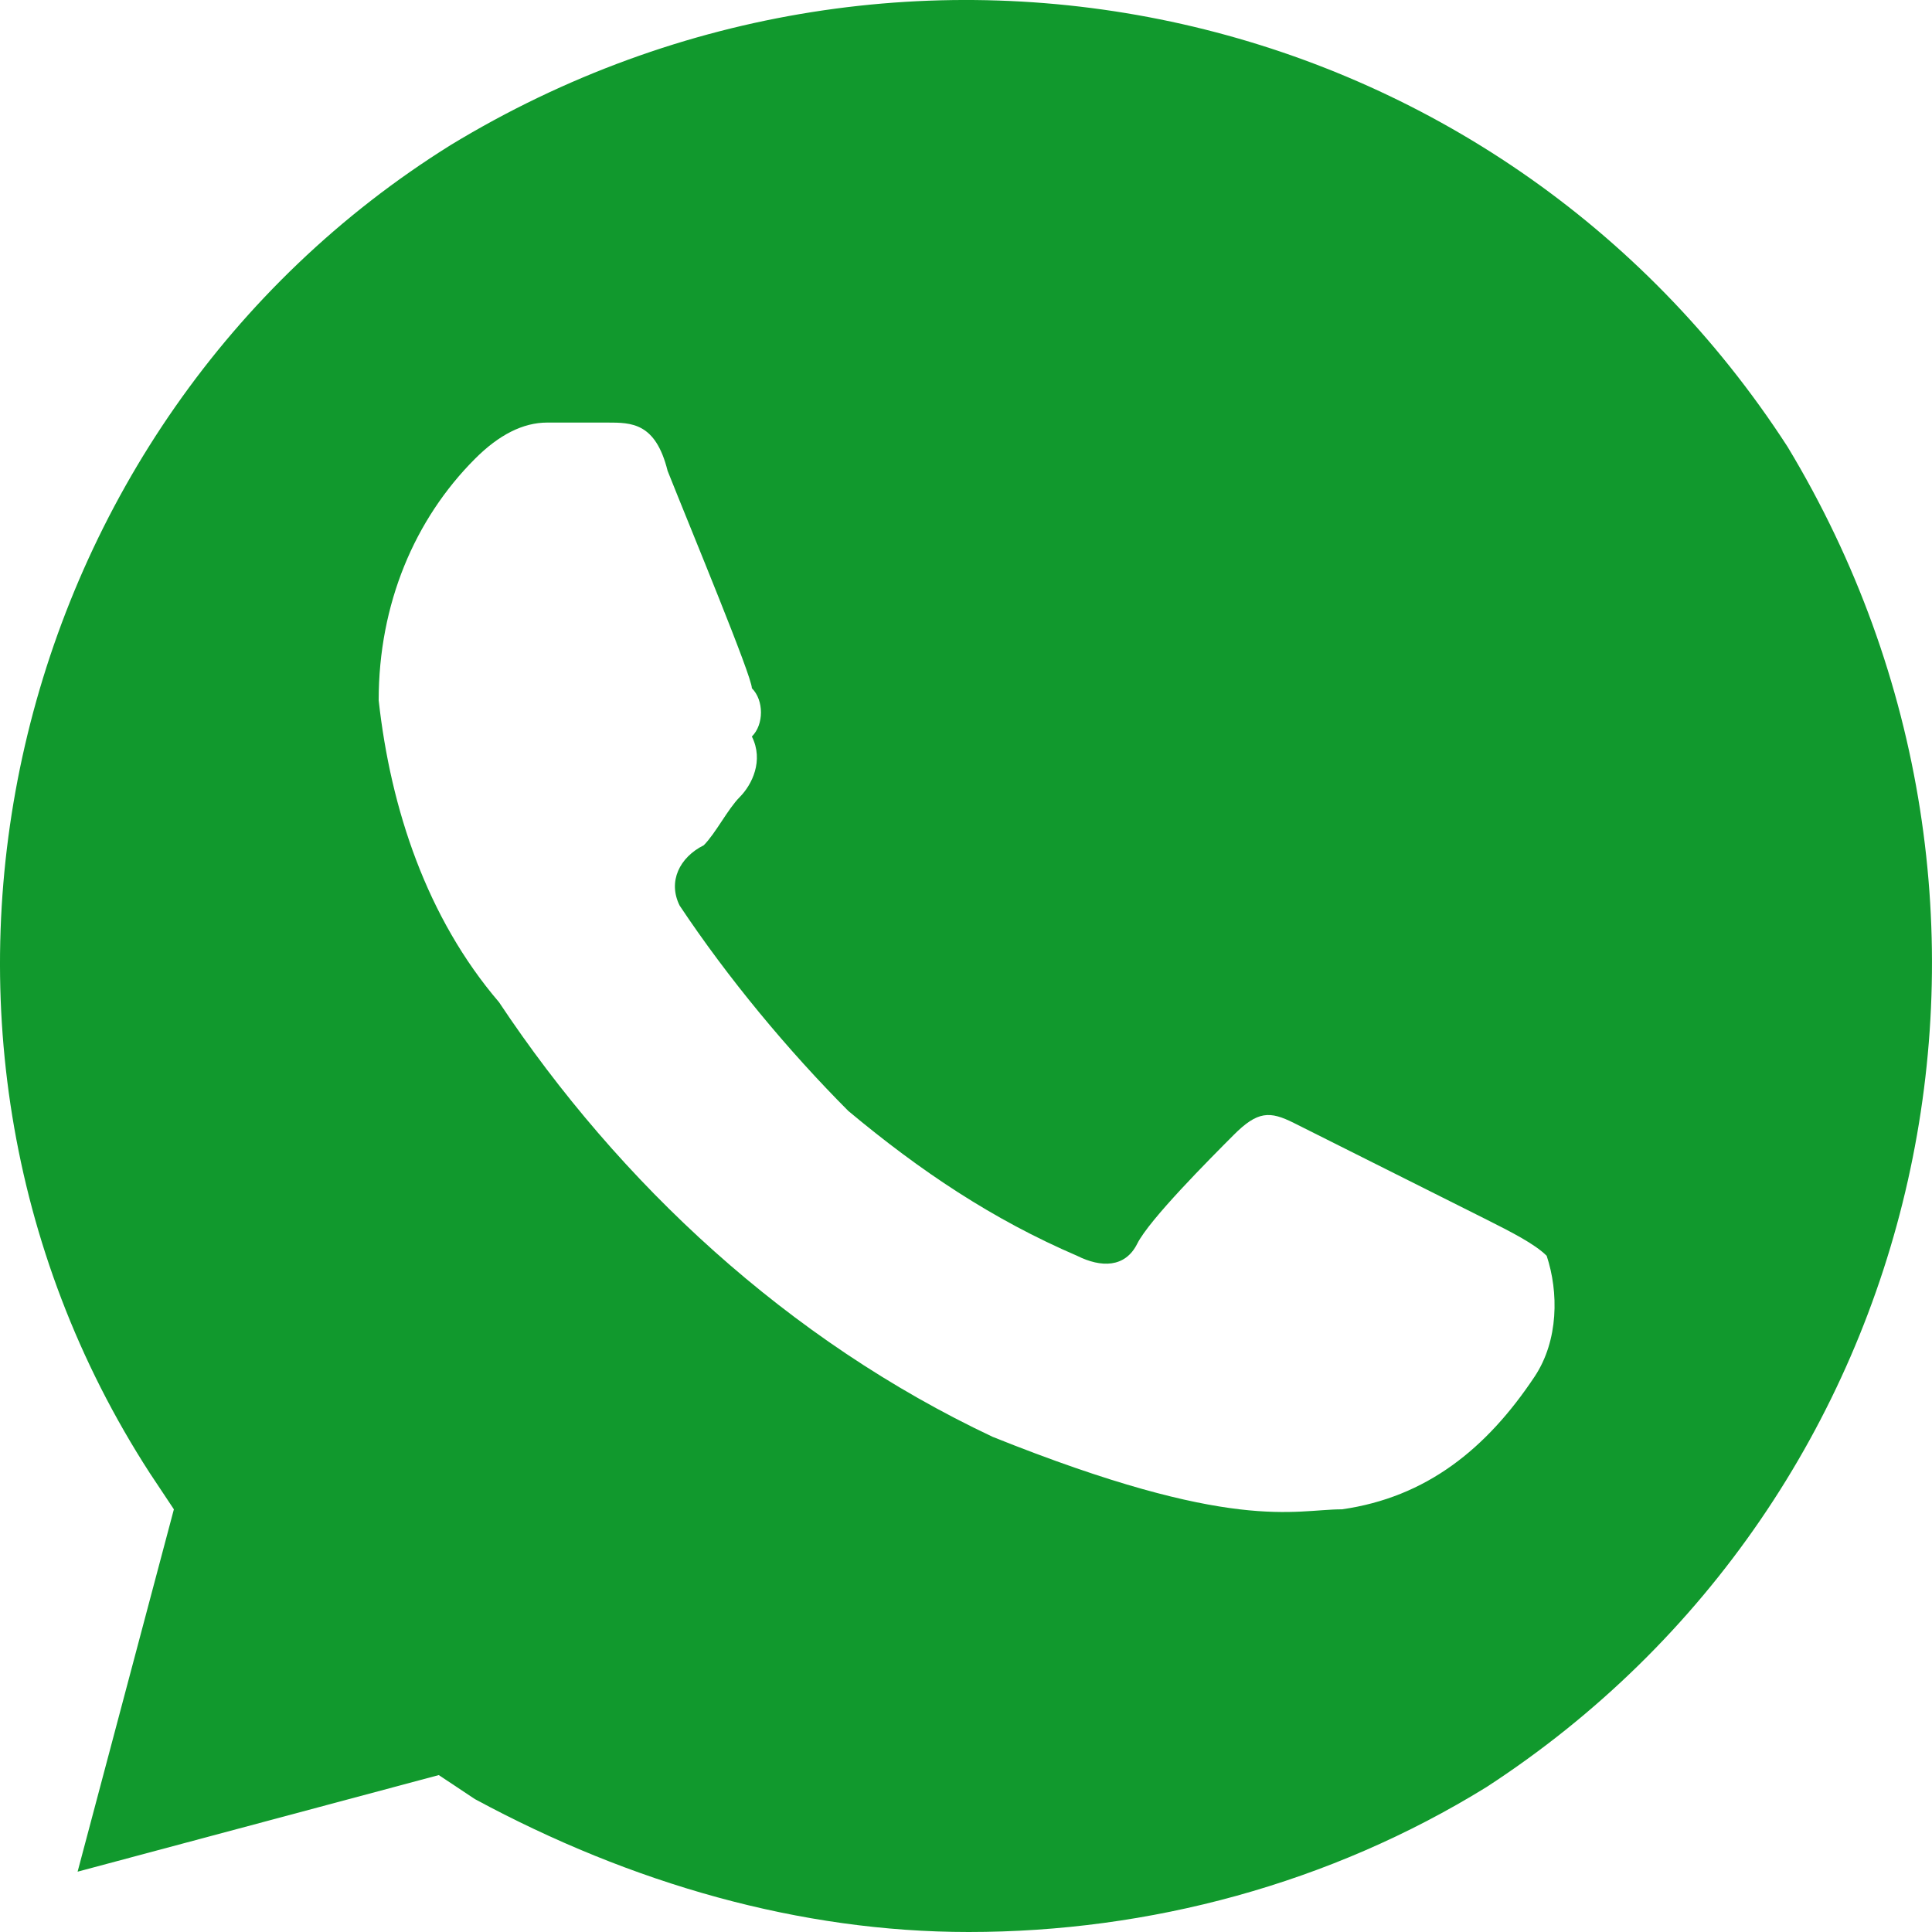 <svg width="18" height="18" viewBox="0 0 18 18" fill="none" xmlns="http://www.w3.org/2000/svg">
<path d="M16.654 4.162C13.961 -0 8.464 -1.238 4.201 1.35C0.05 3.937 -1.297 9.562 1.396 13.725L1.62 14.062L0.723 17.438L4.088 16.538L4.425 16.762C5.884 17.55 7.454 18 9.025 18C10.708 18 12.391 17.55 13.849 16.65C18 13.95 19.234 8.437 16.654 4.162ZM14.298 12.825C13.849 13.5 13.288 13.95 12.503 14.062C12.054 14.062 11.493 14.287 9.249 13.387C7.342 12.488 5.771 11.025 4.649 9.337C3.976 8.55 3.64 7.537 3.528 6.525C3.528 5.625 3.864 4.837 4.425 4.275C4.649 4.05 4.874 3.937 5.098 3.937H5.659C5.884 3.937 6.108 3.937 6.22 4.387C6.444 4.95 7.005 6.3 7.005 6.412C7.118 6.525 7.118 6.75 7.005 6.862C7.118 7.087 7.005 7.312 6.893 7.425C6.781 7.537 6.669 7.762 6.557 7.875C6.332 7.987 6.22 8.212 6.332 8.437C6.781 9.112 7.342 9.787 7.903 10.35C8.576 10.912 9.249 11.362 10.035 11.7C10.259 11.812 10.483 11.812 10.595 11.588C10.708 11.362 11.269 10.8 11.493 10.575C11.717 10.35 11.83 10.35 12.054 10.462L13.849 11.362C14.073 11.475 14.298 11.588 14.41 11.7C14.522 12.037 14.522 12.488 14.298 12.825Z" fill="#11992D"/>
</svg>
